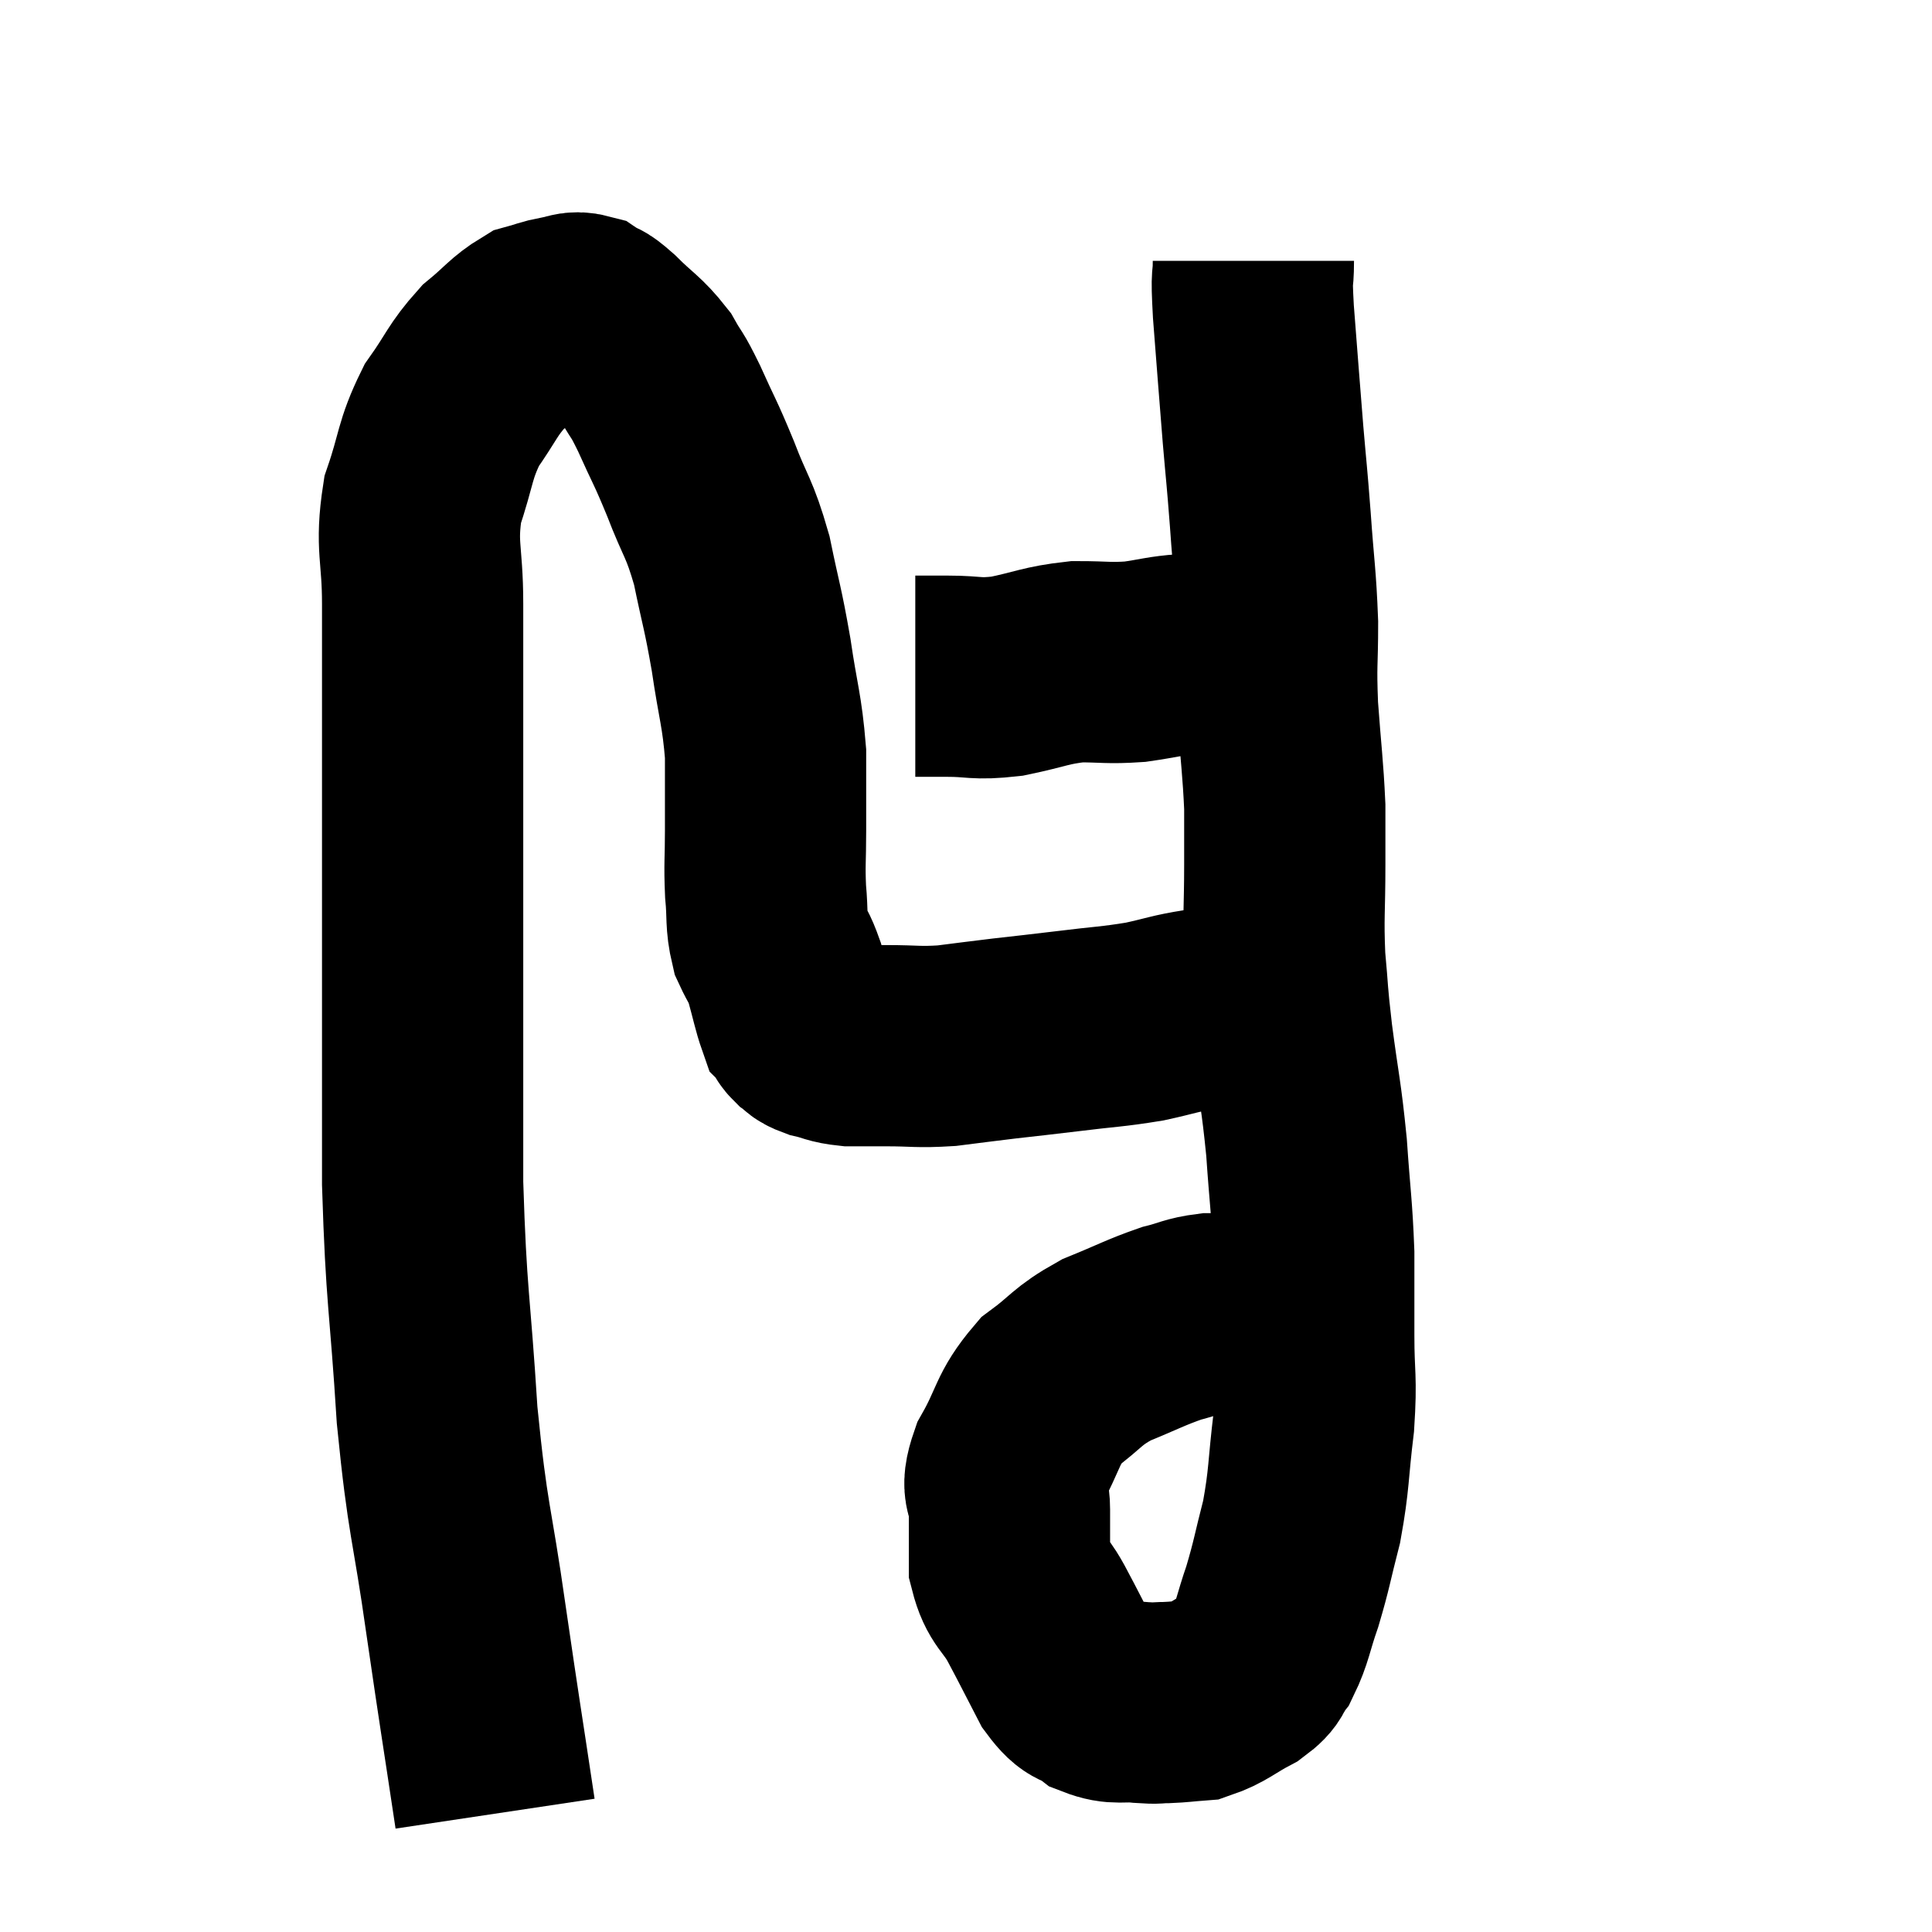 <svg width="48" height="48" viewBox="0 0 48 48" xmlns="http://www.w3.org/2000/svg"><path d="M 12.3 45.06 C 11.94 42.66, 11.94 42.735, 11.58 40.26 C 11.22 37.71, 11.13 37.875, 10.86 35.16 C 10.68 32.28, 10.59 32.295, 10.5 29.4 C 10.5 26.49, 10.5 26.265, 10.5 23.58 C 10.5 21.12, 10.5 20.805, 10.5 18.66 C 10.5 16.83, 10.5 16.56, 10.5 15 C 10.5 13.71, 10.32 13.59, 10.5 12.42 C 10.86 11.37, 10.785 11.205, 11.22 10.32 C 11.73 9.6, 11.73 9.45, 12.24 8.88 C 12.75 8.46, 12.84 8.295, 13.26 8.04 C 13.59 7.95, 13.605 7.92, 13.92 7.86 C 14.22 7.83, 14.235 7.725, 14.52 7.8 C 14.79 7.98, 14.67 7.815, 15.06 8.16 C 15.57 8.67, 15.69 8.685, 16.08 9.18 C 16.35 9.66, 16.29 9.465, 16.62 10.14 C 17.01 11.01, 17.01 10.935, 17.4 11.88 C 17.79 12.9, 17.865 12.825, 18.18 13.92 C 18.42 15.09, 18.45 15.06, 18.66 16.26 C 18.84 17.49, 18.93 17.625, 19.02 18.72 C 19.02 19.68, 19.02 19.785, 19.02 20.64 C 19.02 21.39, 18.99 21.45, 19.02 22.14 C 19.08 22.77, 19.02 22.89, 19.14 23.4 C 19.32 23.79, 19.335 23.715, 19.5 24.18 C 19.65 24.72, 19.695 24.96, 19.8 25.26 C 19.86 25.32, 19.875 25.305, 19.92 25.38 C 19.95 25.47, 19.875 25.455, 19.98 25.56 C 20.16 25.68, 20.055 25.695, 20.34 25.8 C 20.73 25.89, 20.7 25.935, 21.12 25.98 C 21.57 25.98, 21.42 25.98, 22.02 25.98 C 22.77 25.98, 22.785 26.025, 23.52 25.98 C 24.24 25.89, 24.21 25.89, 24.96 25.8 C 25.74 25.71, 25.65 25.725, 26.52 25.62 C 27.48 25.5, 27.615 25.515, 28.44 25.38 C 29.13 25.23, 29.16 25.185, 29.82 25.08 C 30.45 25.02, 30.585 24.99, 31.08 24.96 C 31.44 24.96, 31.485 25.005, 31.8 24.96 C 32.07 24.87, 32.205 24.825, 32.34 24.78 C 32.34 24.78, 32.19 24.78, 32.34 24.78 C 32.64 24.78, 32.76 24.795, 32.94 24.78 C 33 24.75, 32.985 24.765, 33.06 24.72 C 33.15 24.66, 33.195 24.63, 33.24 24.6 L 33.24 24.6" fill="none" stroke="black" stroke-width="5"></path><path d="M 22.74 16.8 C 23.13 16.8, 22.95 16.8, 23.52 16.8 C 24.27 16.8, 24.21 16.89, 25.02 16.8 C 25.89 16.62, 25.965 16.53, 26.76 16.44 C 27.48 16.44, 27.525 16.485, 28.2 16.44 C 28.83 16.35, 28.875 16.305, 29.46 16.26 C 30 16.26, 30.12 16.26, 30.54 16.26 C 30.84 16.26, 30.915 16.26, 31.14 16.26 C 31.29 16.26, 31.365 16.26, 31.44 16.26 C 31.44 16.26, 31.44 16.26, 31.44 16.26 L 31.44 16.26" fill="none" stroke="black" stroke-width="5"></path><path d="M 31.14 6.48 C 31.14 7.11, 31.08 6.66, 31.14 7.74 C 31.26 9.27, 31.275 9.51, 31.38 10.8 C 31.47 11.85, 31.47 11.73, 31.56 12.9 C 31.65 14.19, 31.695 14.31, 31.74 15.48 C 31.74 16.53, 31.695 16.44, 31.74 17.58 C 31.83 18.81, 31.875 19.065, 31.92 20.04 C 31.92 20.76, 31.92 20.535, 31.92 21.48 C 31.92 22.65, 31.875 22.755, 31.92 23.82 C 32.01 24.78, 31.965 24.57, 32.1 25.74 C 32.28 27.12, 32.325 27.15, 32.46 28.5 C 32.55 29.82, 32.595 29.97, 32.64 31.14 C 32.64 32.16, 32.64 32.13, 32.64 33.18 C 32.64 34.26, 32.715 34.185, 32.64 35.34 C 32.49 36.57, 32.535 36.72, 32.34 37.8 C 32.1 38.73, 32.1 38.85, 31.86 39.66 C 31.62 40.35, 31.62 40.545, 31.38 41.04 C 31.14 41.34, 31.305 41.34, 30.9 41.64 C 30.33 41.94, 30.24 42.075, 29.76 42.24 C 29.37 42.27, 29.325 42.285, 28.98 42.3 C 28.68 42.3, 28.8 42.33, 28.38 42.3 C 27.84 42.24, 27.765 42.36, 27.3 42.18 C 26.91 41.88, 26.91 42.105, 26.52 41.58 C 26.13 40.83, 26.1 40.755, 25.74 40.08 C 25.41 39.48, 25.245 39.525, 25.08 38.88 C 25.08 38.19, 25.08 38.13, 25.08 37.5 C 25.08 36.93, 24.825 37.095, 25.08 36.36 C 25.59 35.46, 25.5 35.265, 26.1 34.56 C 26.79 34.05, 26.73 33.96, 27.48 33.54 C 28.29 33.21, 28.455 33.105, 29.1 32.88 C 29.58 32.76, 29.595 32.7, 30.06 32.64 C 30.51 32.64, 30.51 32.64, 30.96 32.64 C 31.41 32.64, 31.47 32.565, 31.86 32.64 C 32.19 32.79, 32.31 32.835, 32.52 32.94 C 32.61 33, 32.655 33.03, 32.7 33.06 C 32.7 33.06, 32.655 33.045, 32.7 33.06 C 32.79 33.09, 32.835 33.105, 32.88 33.12 L 32.88 33.12" fill="none" stroke="black" stroke-width="5"></path></svg>